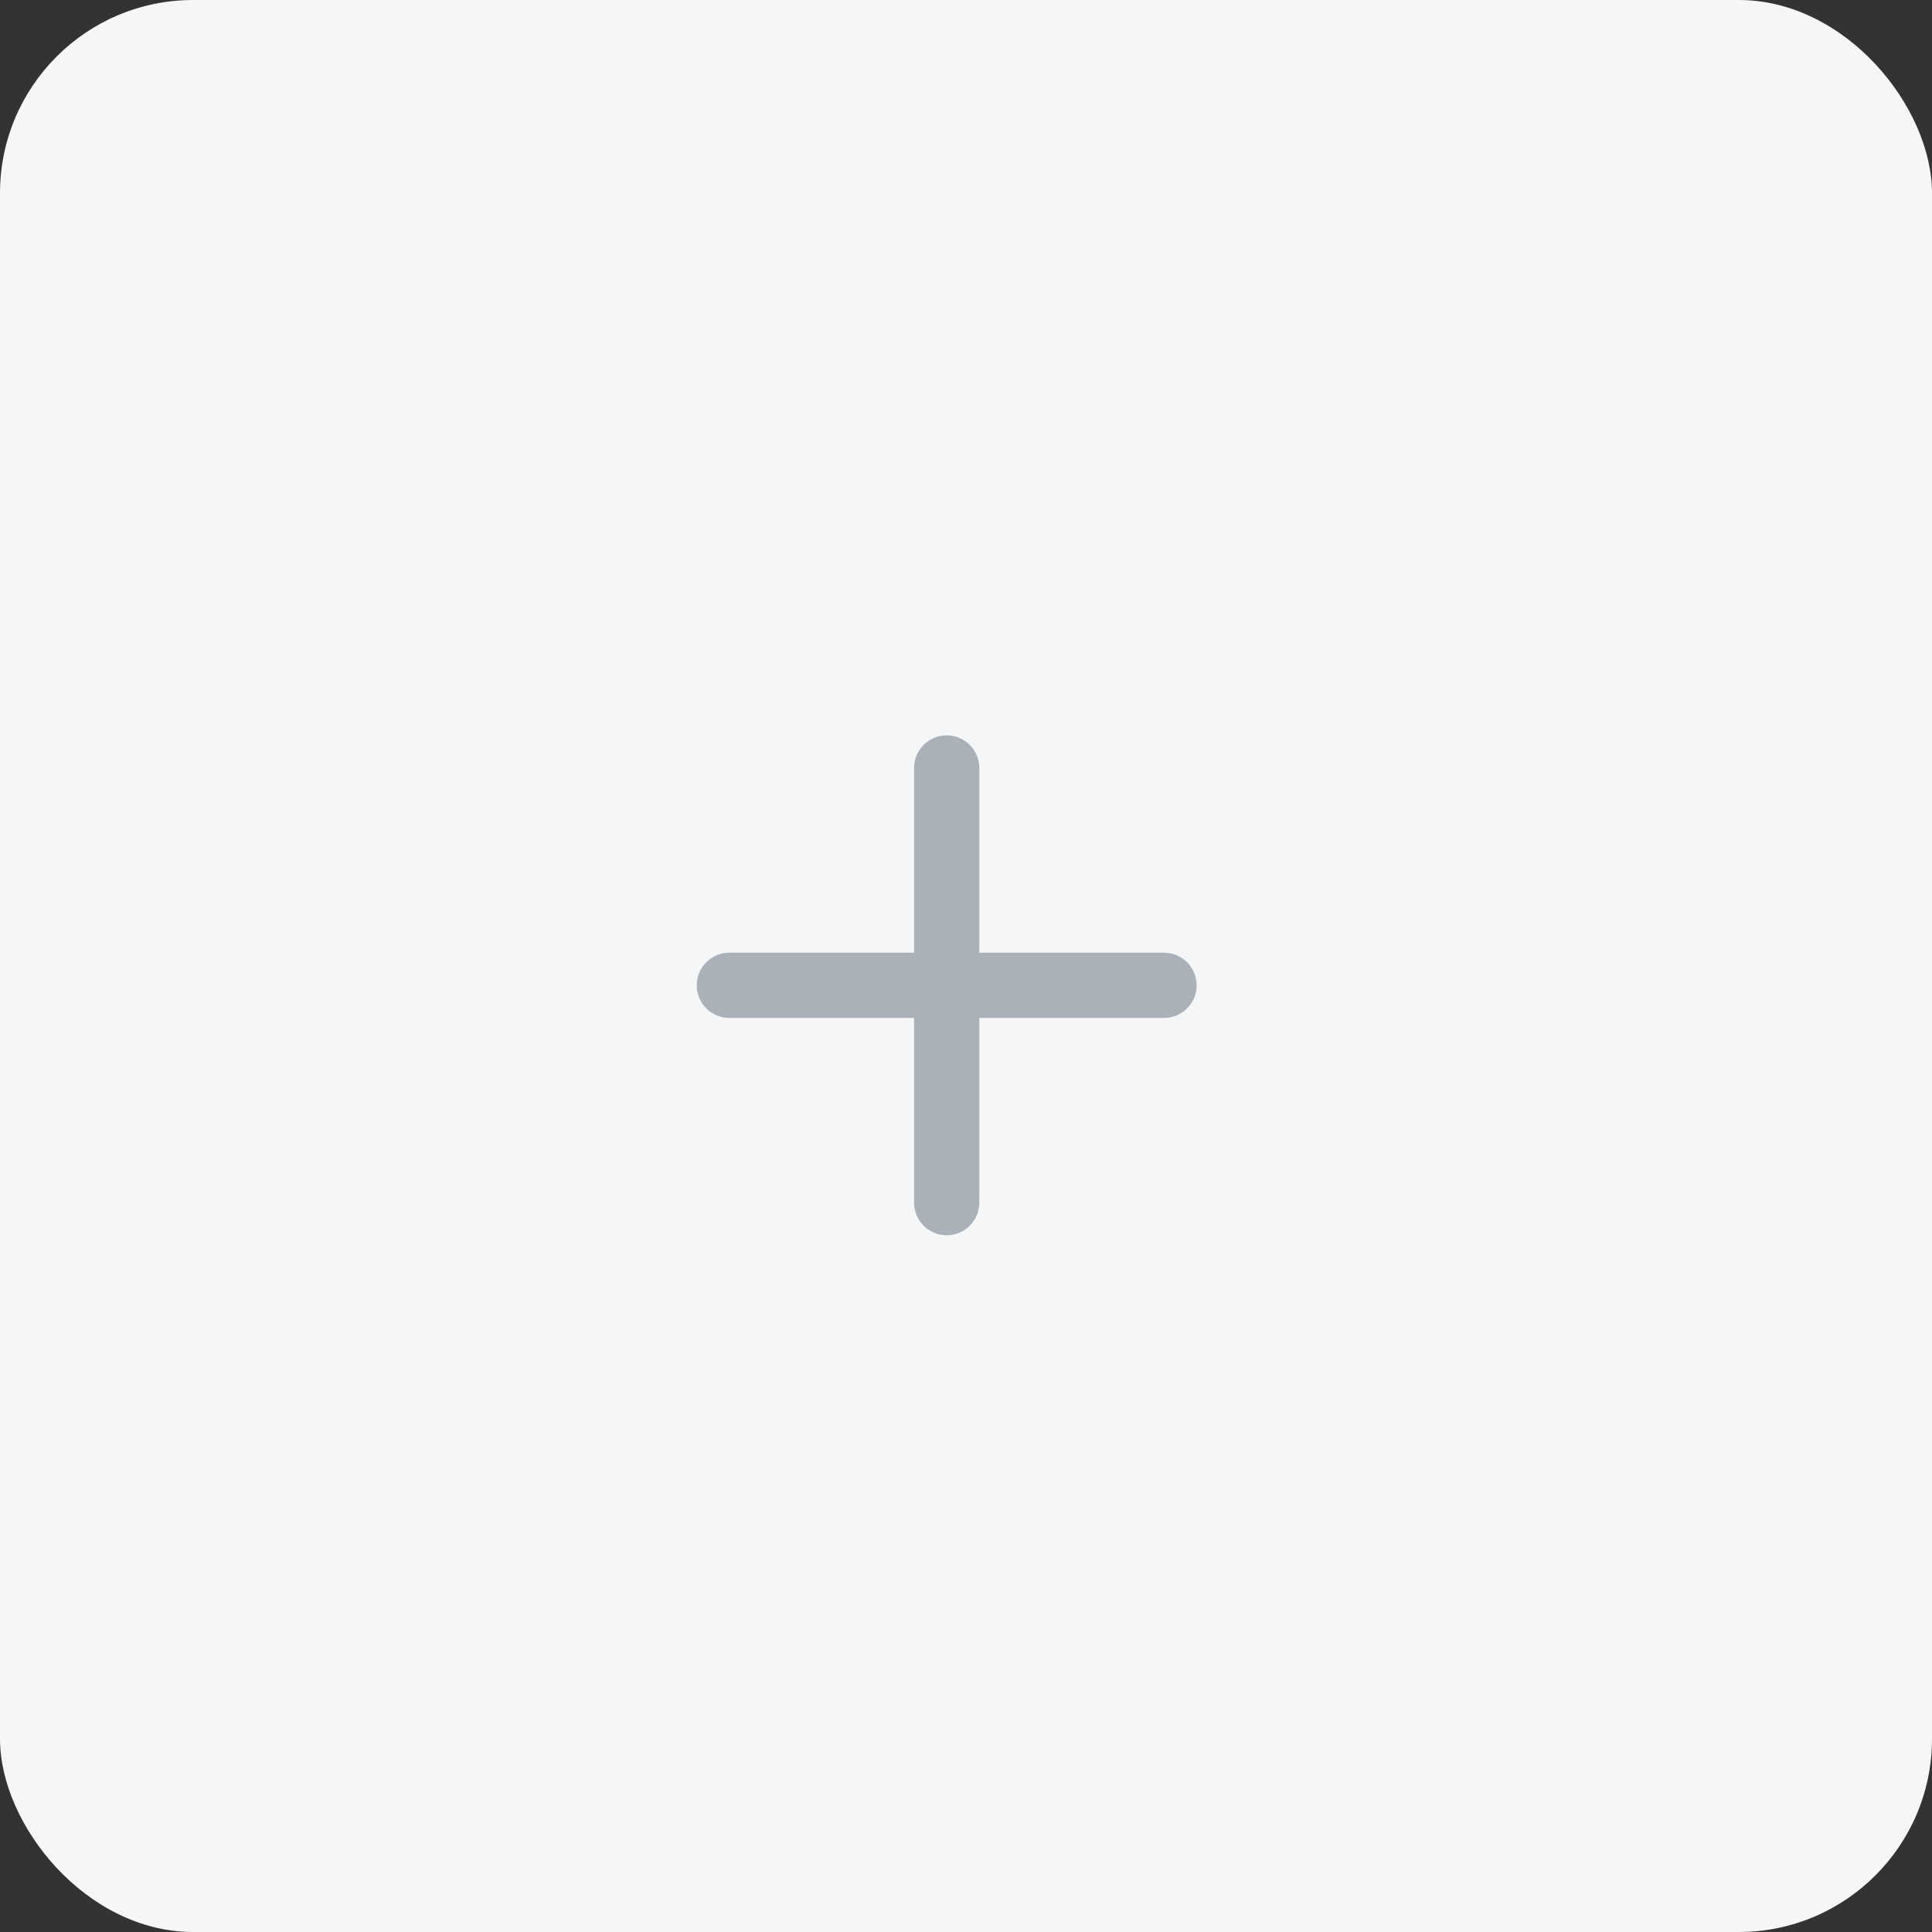 <svg width="50" height="50" viewBox="0 0 50 50" fill="none" xmlns="http://www.w3.org/2000/svg">
<rect x="0" y="0" width="50" height="50" fill="#333333" stroke="none"/>
<rect width="50" height="50" rx="5" fill="#F4F6F7"/>
<g clip-path="url(#clip0_1011_1182)">
<path d="M25.344 19.875C25.344 19.651 25.255 19.437 25.097 19.278C24.938 19.12 24.724 19.031 24.5 19.031C24.276 19.031 24.062 19.12 23.903 19.278C23.745 19.437 23.656 19.651 23.656 19.875V24.656H18.875C18.651 24.656 18.437 24.745 18.278 24.903C18.12 25.062 18.031 25.276 18.031 25.5C18.031 25.724 18.12 25.938 18.278 26.097C18.437 26.255 18.651 26.344 18.875 26.344H23.656V31.125C23.656 31.349 23.745 31.563 23.903 31.722C24.062 31.88 24.276 31.969 24.5 31.969C24.724 31.969 24.938 31.88 25.097 31.722C25.255 31.563 25.344 31.349 25.344 31.125V26.344H30.125C30.349 26.344 30.563 26.255 30.722 26.097C30.88 25.938 30.969 25.724 30.969 25.5C30.969 25.276 30.88 25.062 30.722 24.903C30.563 24.745 30.349 24.656 30.125 24.656H25.344V19.875Z" fill="#AAB1B8"/>
</g>
<defs>
<clipPath id="clip0_1011_1182">
<rect width="27" height="27" fill="white" transform="translate(11 12)"/>
</clipPath>
</defs>
</svg>
